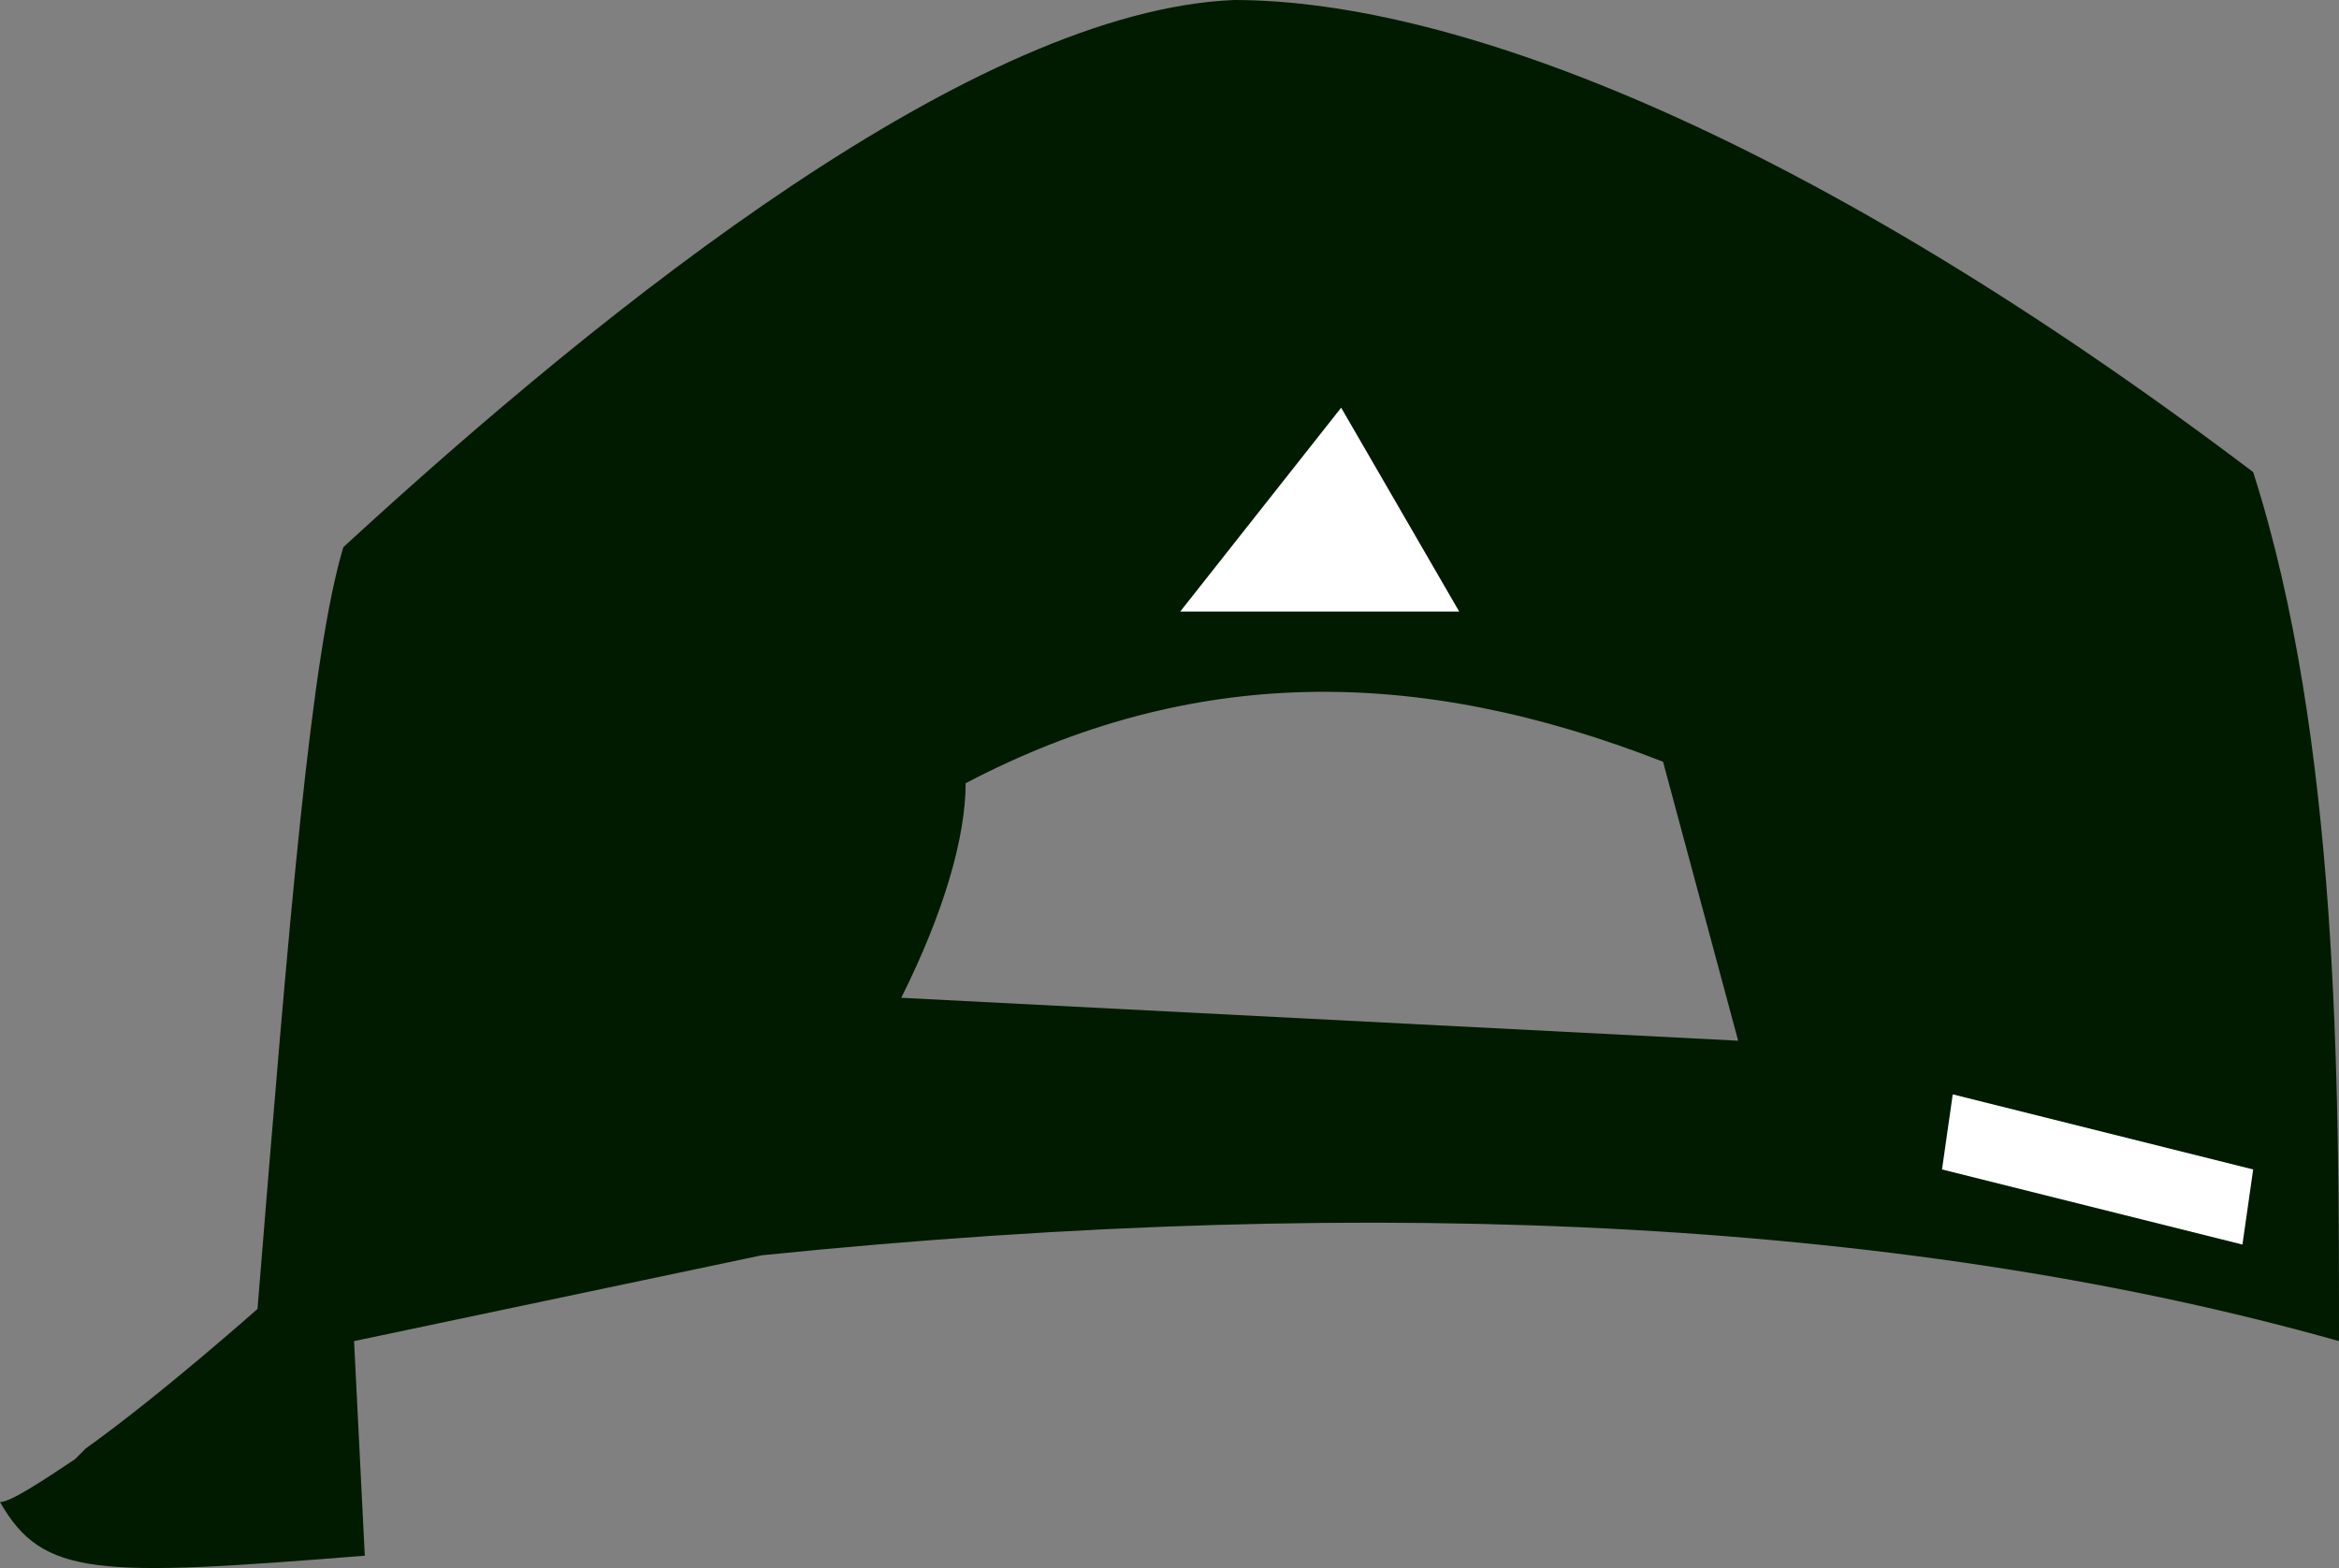 <?xml version="1.0" encoding="UTF-8" standalone="no"?>
<svg
   width="218"
   height="146.151"
   viewBox="0 0 218 146.151"
   version="1.1"
   id="svg8"
   sodipodi:docname="cb-layer-1254.svg"
   xmlns:inkscape="http://www.inkscape.org/namespaces/inkscape"
   xmlns:sodipodi="http://sodipodi.sourceforge.net/DTD/sodipodi-0.dtd"
   xmlns="http://www.w3.org/2000/svg"
   xmlns:svg="http://www.w3.org/2000/svg">
  <rect x="0" y="0" width="218" height="146.151" fill="#808080" stroke="none"/>
  <sodipodi:namedview
     id="namedview10"
     pagecolor="#ffffff"
     bordercolor="#666666"
     borderopacity="1.0"
     inkscape:pageshadow="2"
     inkscape:pageopacity="0.0"
     inkscape:pagecheckerboard="0" />
  <defs
     id="defs2" />
  <g
     id="id-103116">
    <path
       d="m 210,44 c 8,25 8,57 8,81 -39,-11 -88,-14 -147,-8 l -38,8 1,20 c -25,2 -30,2 -34,-5 1,0 4,-2 7,-4 l 1,-1 c 7,-5 16,-13 16,-13 3,-37 5,-61 8,-71 25,-23 59,-50 83,-51 21,0 54,13 95,44 z M 90,73 c 0,5 -2,12 -6,20 l 78,4 -7,-26 c -23,-9 -44,-9 -65,2 z"
       fill="#011b00"
       id="id-103117" />
    <polygon
       points="136,57 110,57 125,38 "
       fill="#ffffff"
       id="id-103118" />
    <polygon
       points="210,109 182,102 181,109 209,116 "
       fill="#ffffff"
       id="id-103119" />
  </g>
</svg>
